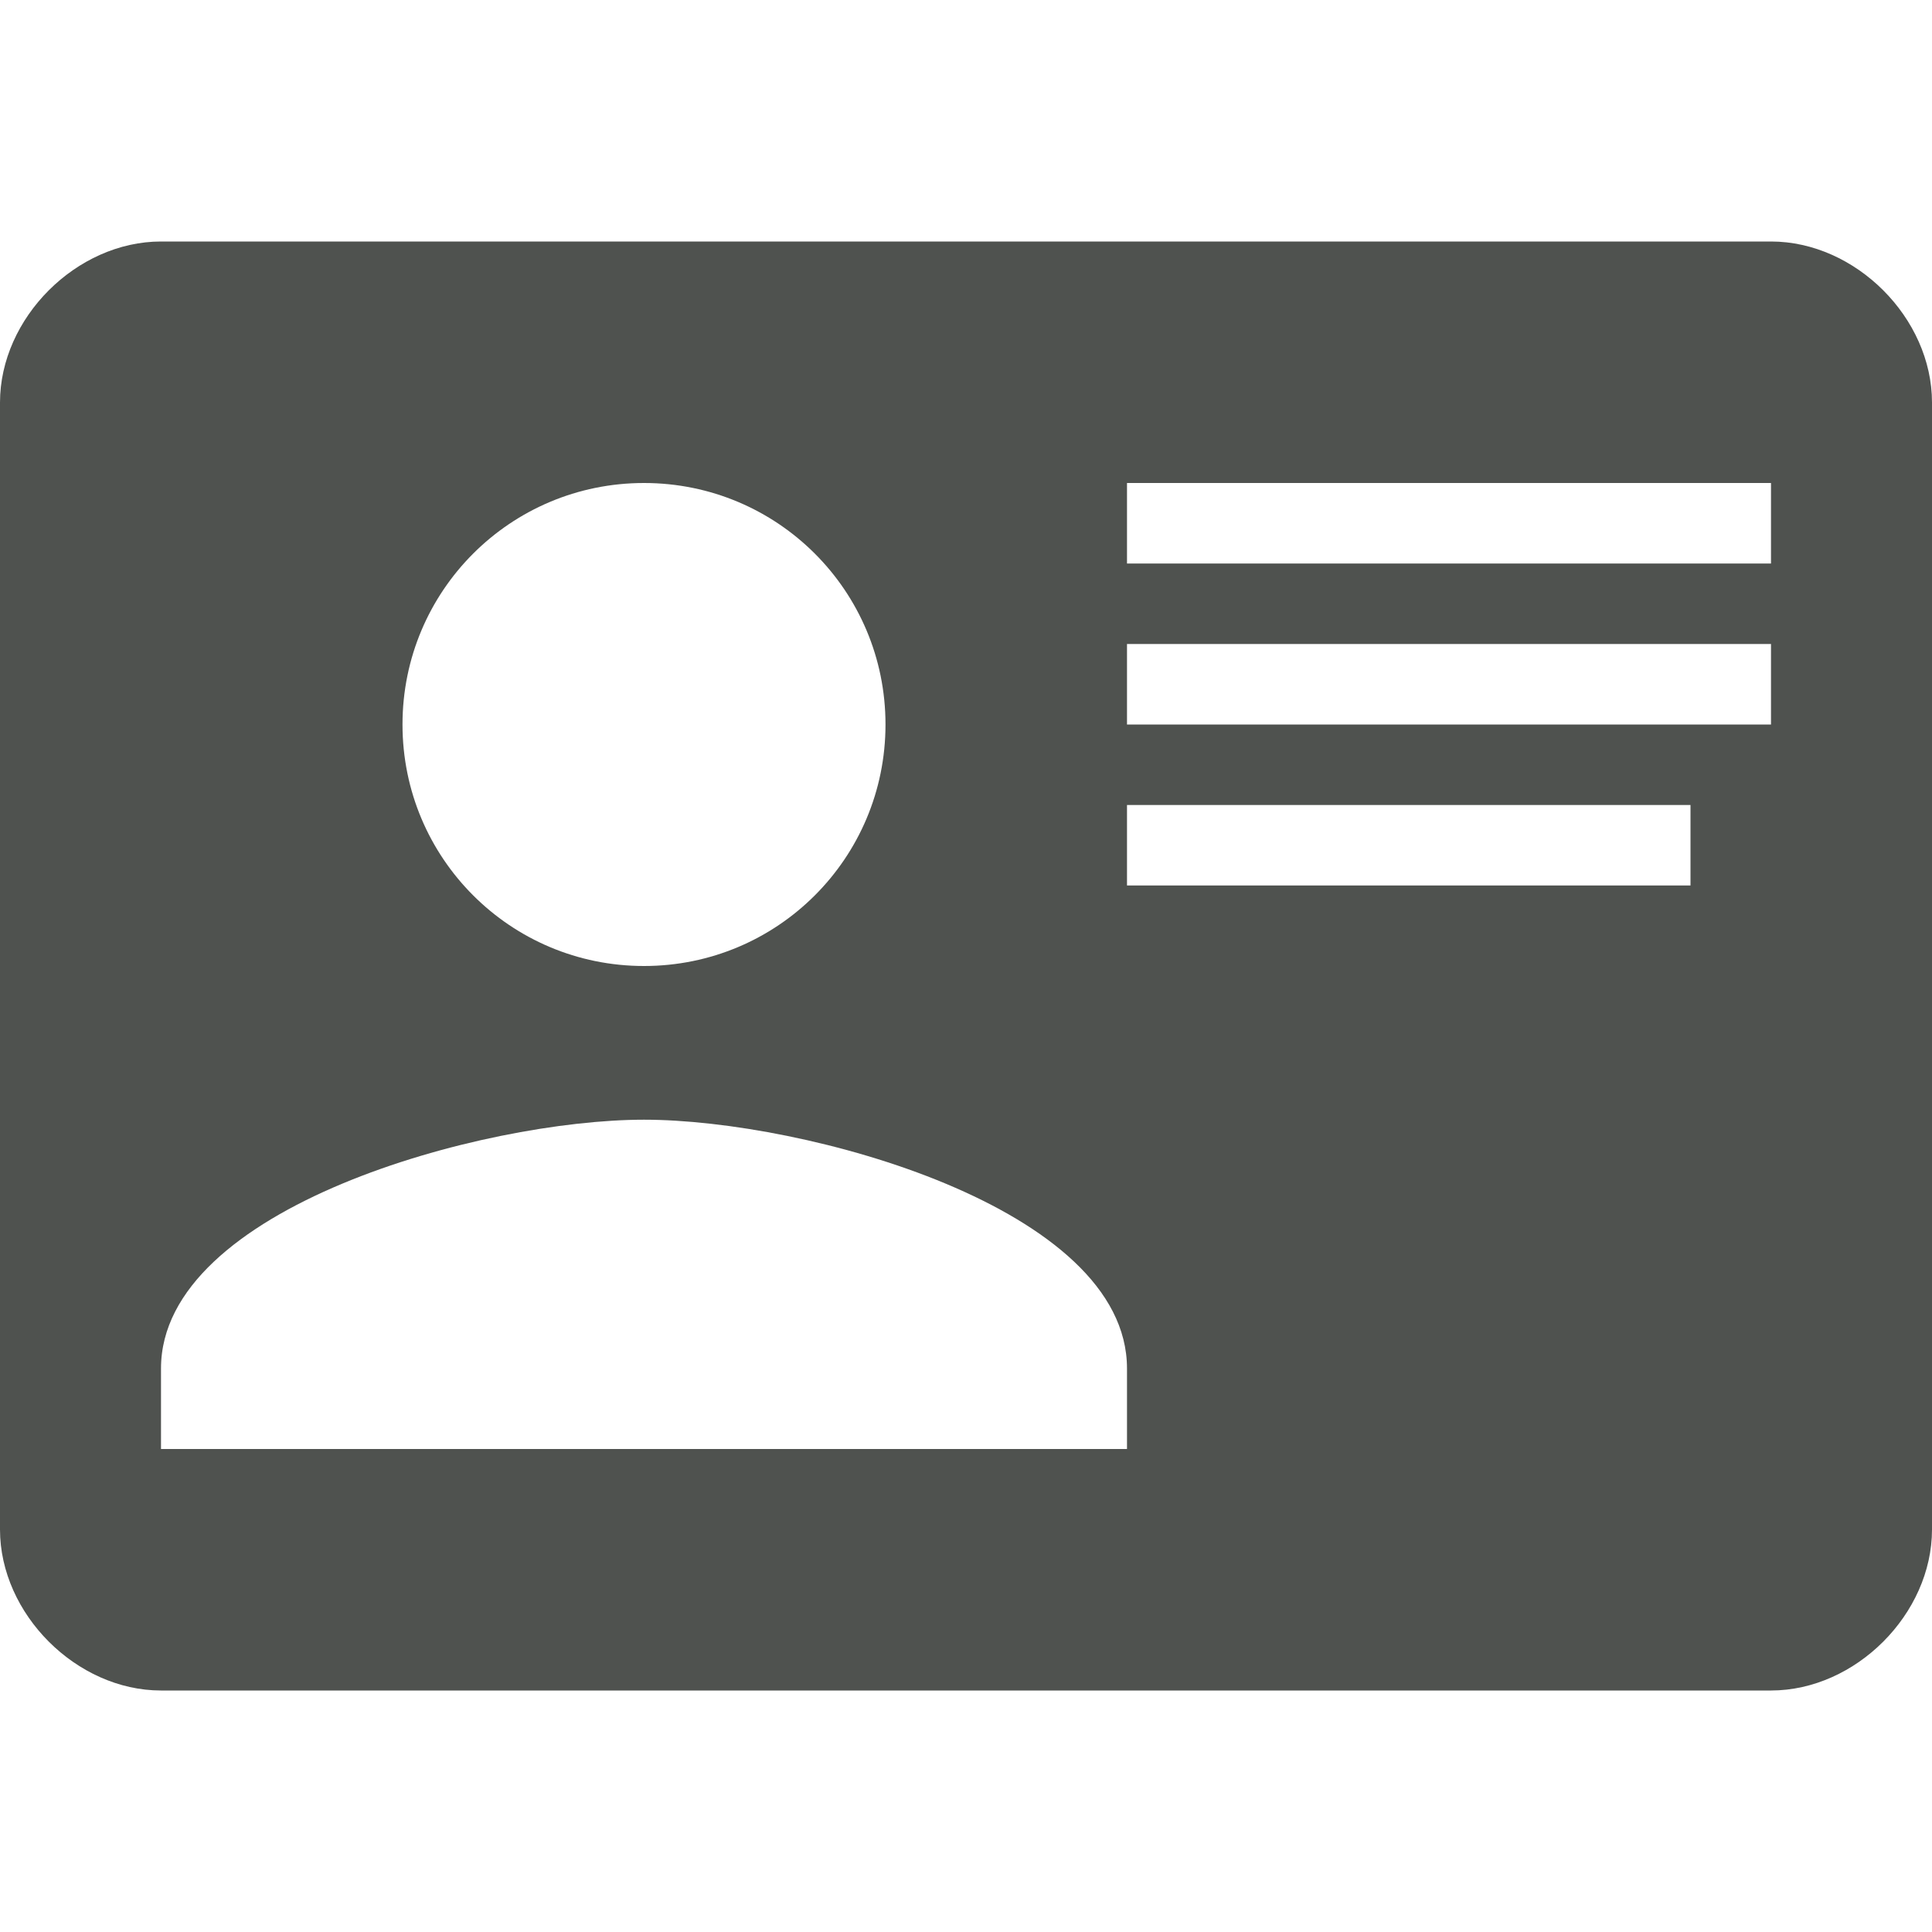 <svg width="18" height="18" viewBox="0 0 18 18" fill="none" xmlns="http://www.w3.org/2000/svg">
<path d="M1.5 2.25H16.5C17.288 2.25 18 2.962 18 3.75V14.25C18 15.037 17.288 15.75 16.5 15.75H1.5C0.713 15.75 0 15.037 0 14.25V3.75C0 2.962 0.713 2.25 1.5 2.25ZM10.5 4.5V5.25H16.5V4.5H10.5ZM10.5 6V6.75H16.125H16.5V6H10.5ZM10.5 7.5V8.25H15.75V7.5H10.5ZM6 10.432C4.5 10.432 1.5 11.25 1.5 12.75V13.5H10.5V12.75C10.5 11.25 7.5 10.432 6 10.432ZM6 4.5C4.755 4.5 3.75 5.505 3.75 6.75C3.75 7.995 4.755 9 6 9C7.245 9 8.25 7.995 8.25 6.75C8.25 5.505 7.245 4.5 6 4.5Z" fill="#4F524F"/>
</svg>
